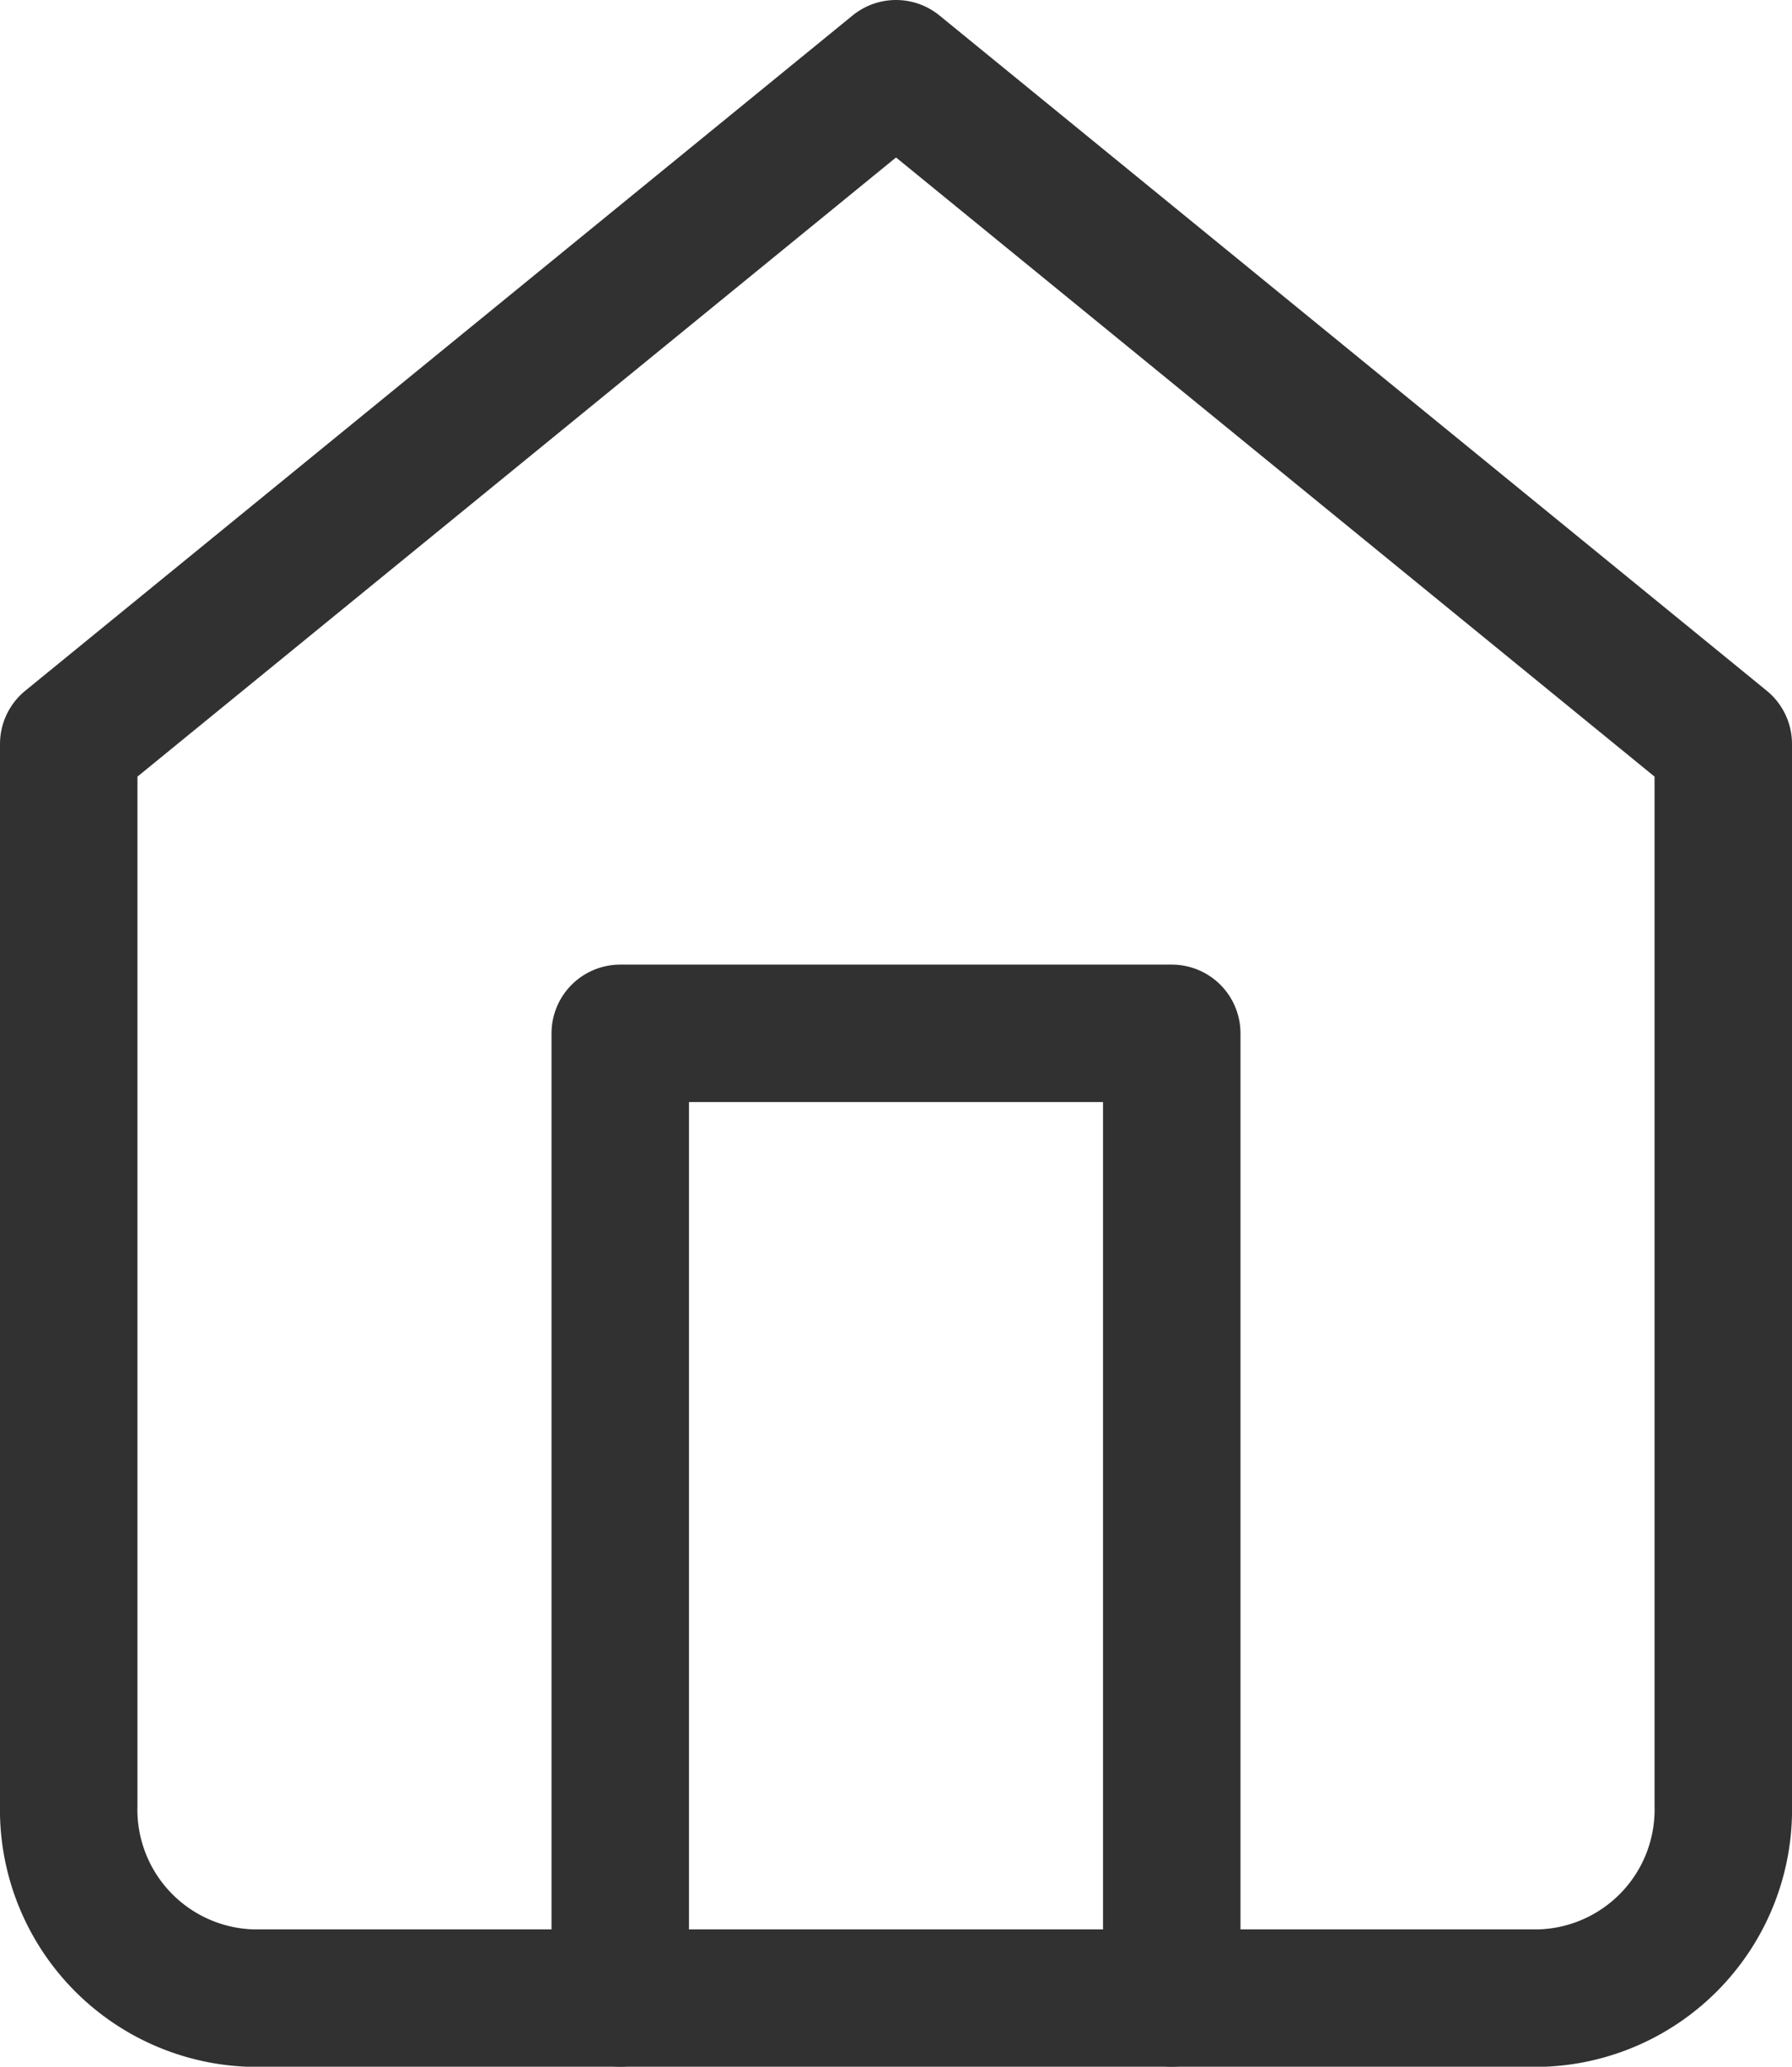 <svg xmlns="http://www.w3.org/2000/svg" width="39.111" height="45.097" viewBox="0 0 39.111 45.097">
  <g id="Icon_feather-home" data-name="Icon feather-home" transform="translate(1.5 1.5)">
    <path id="Tracé_4" data-name="Tracé 4" d="M4.5,17.734,22.556,3,40.611,17.734V40.887A4.115,4.115,0,0,1,36.6,45.1H8.512A4.115,4.115,0,0,1,4.5,40.887Z" transform="translate(-4.5 -3)" fill="none" stroke="#313131" stroke-linecap="round" stroke-linejoin="round" stroke-width="3"/>
    <path id="Tracé_5" data-name="Tracé 5" d="M13.5,39.048V18H25.537V39.048" transform="translate(-1.463 3.048)" fill="none" stroke="#313131" stroke-linecap="round" stroke-linejoin="round" stroke-width="3"/>
  </g>
</svg>
